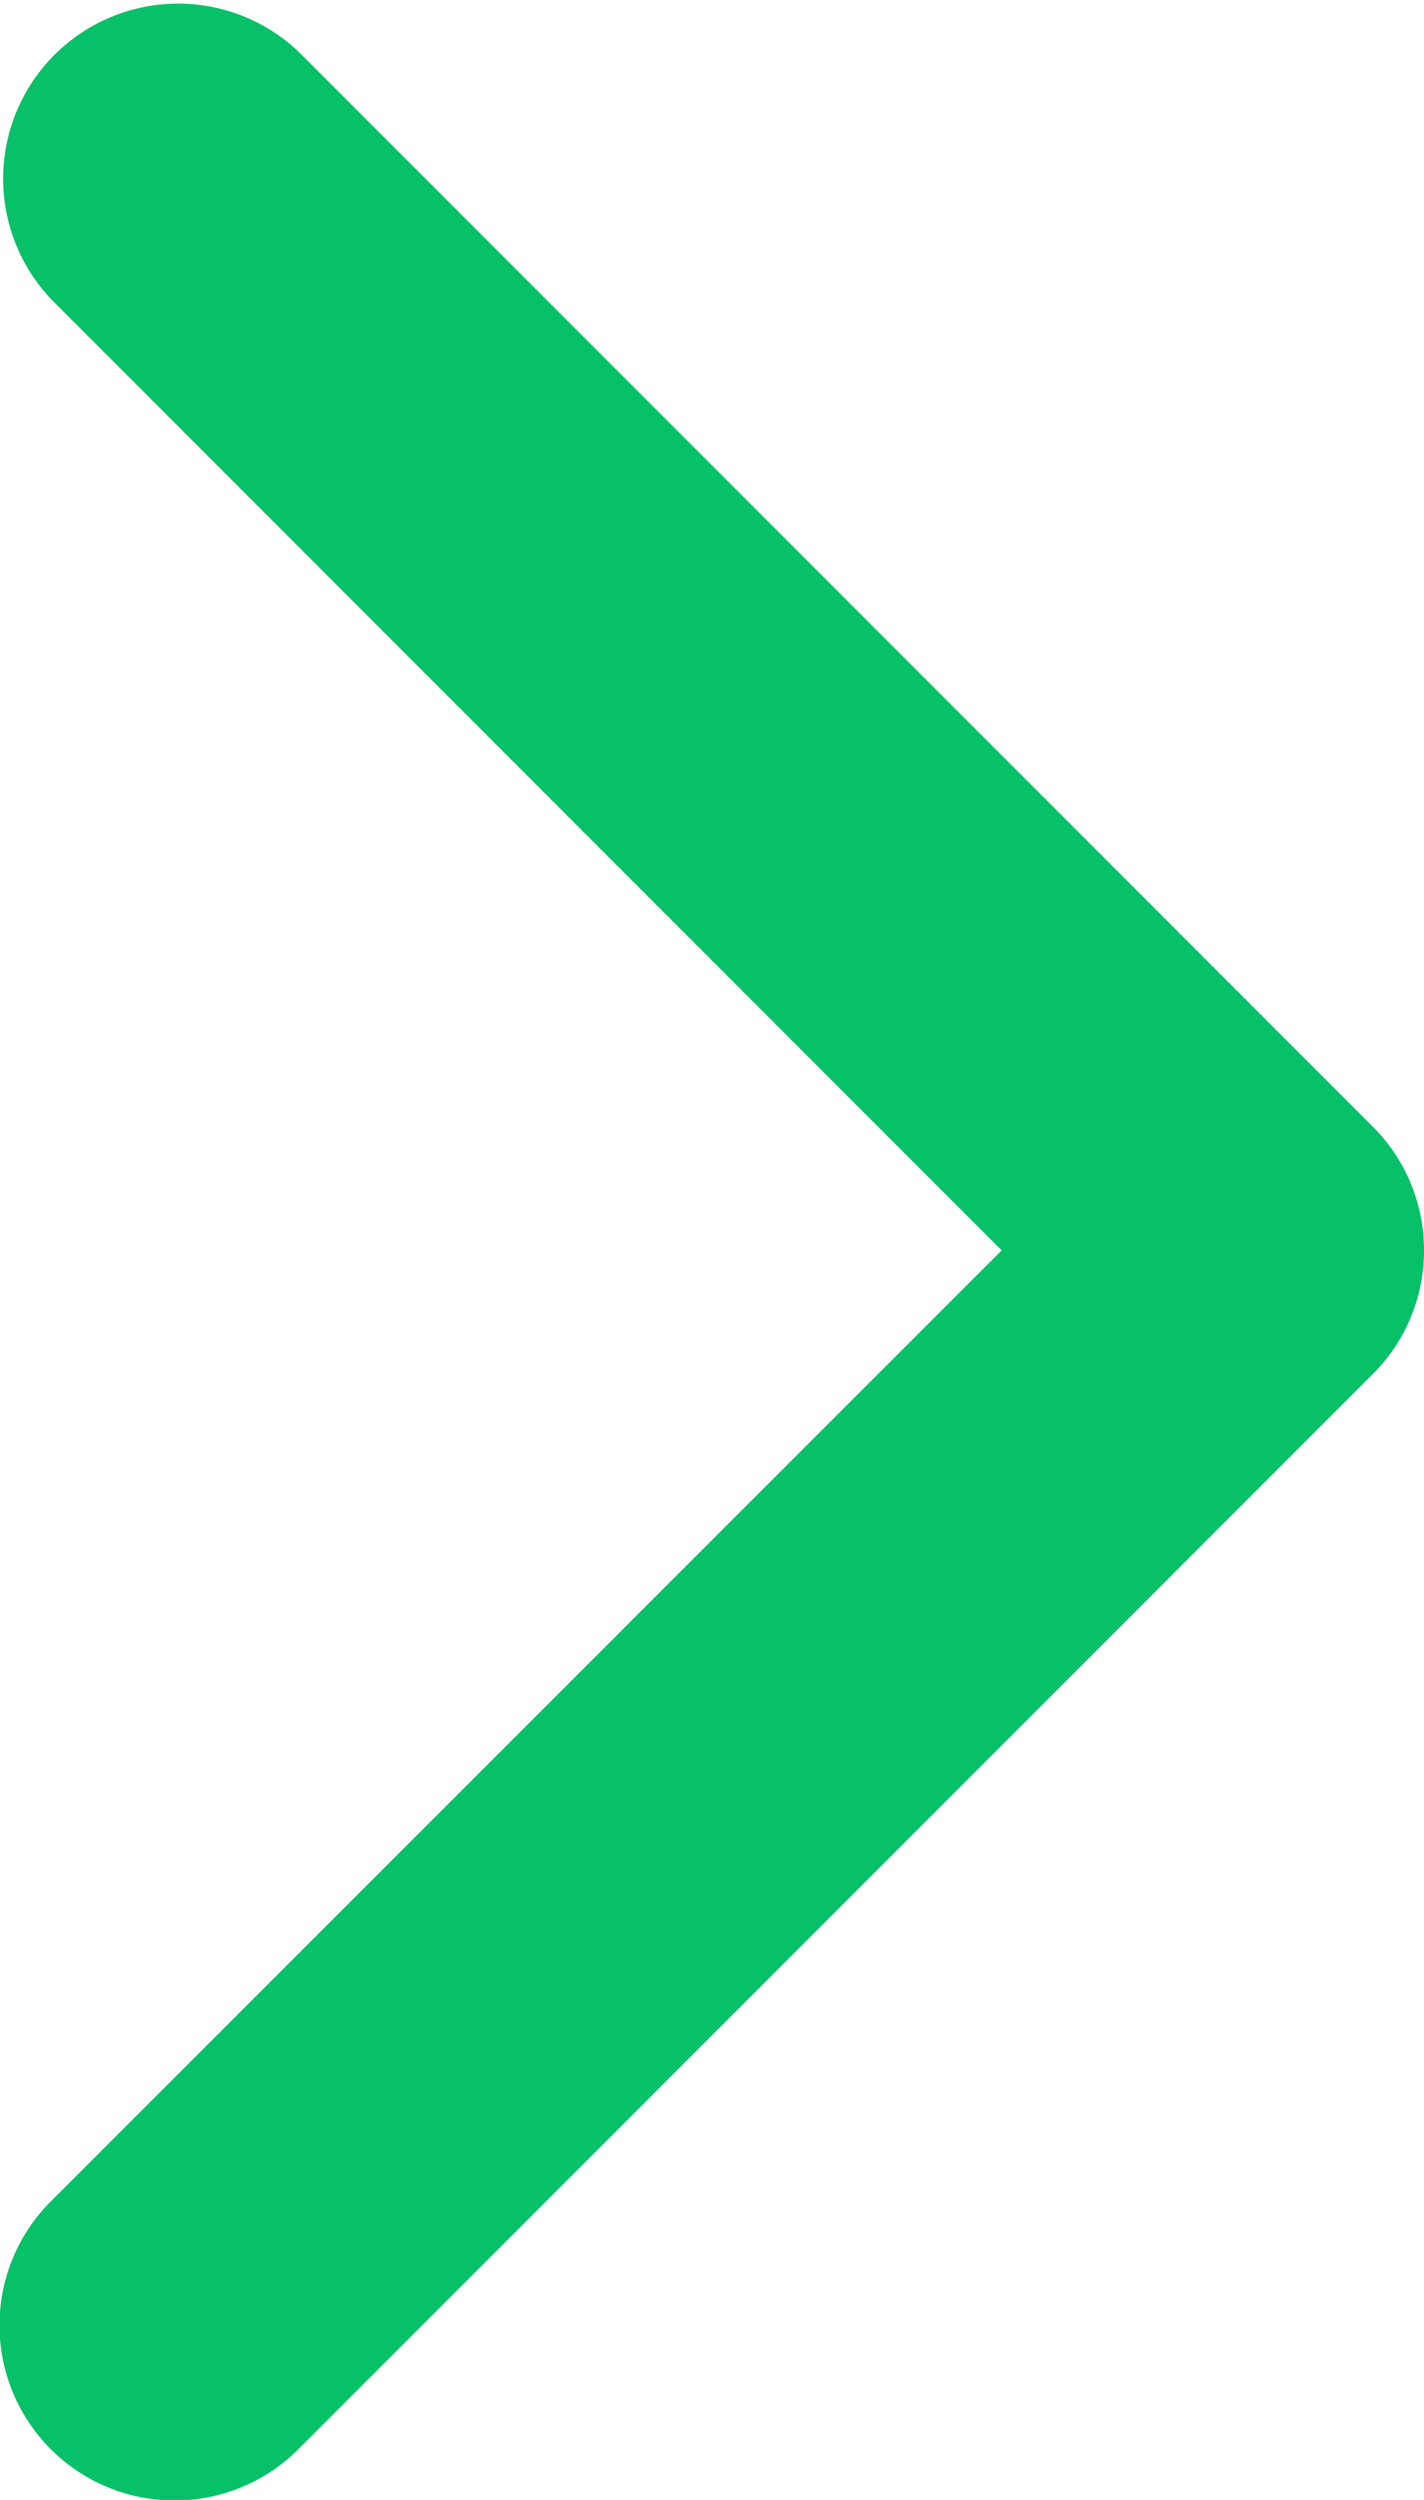<svg xmlns="http://www.w3.org/2000/svg" width="9.009" height="15.805" viewBox="0 0 9.009 15.805">
  <path id="Path_733" data-name="Path 733" d="M7.9,106.15a1.1,1.1,0,0,1-.782-.324l-6.8-6.8A1.107,1.107,0,0,1,1.89,97.465L7.9,103.478l6.013-6.013a1.107,1.107,0,0,1,1.565,1.565l-6.8,6.8A1.1,1.1,0,0,1,7.9,106.15Z" transform="translate(-97.141 15.805) rotate(-90)" fill="#06c168"/>
</svg>
